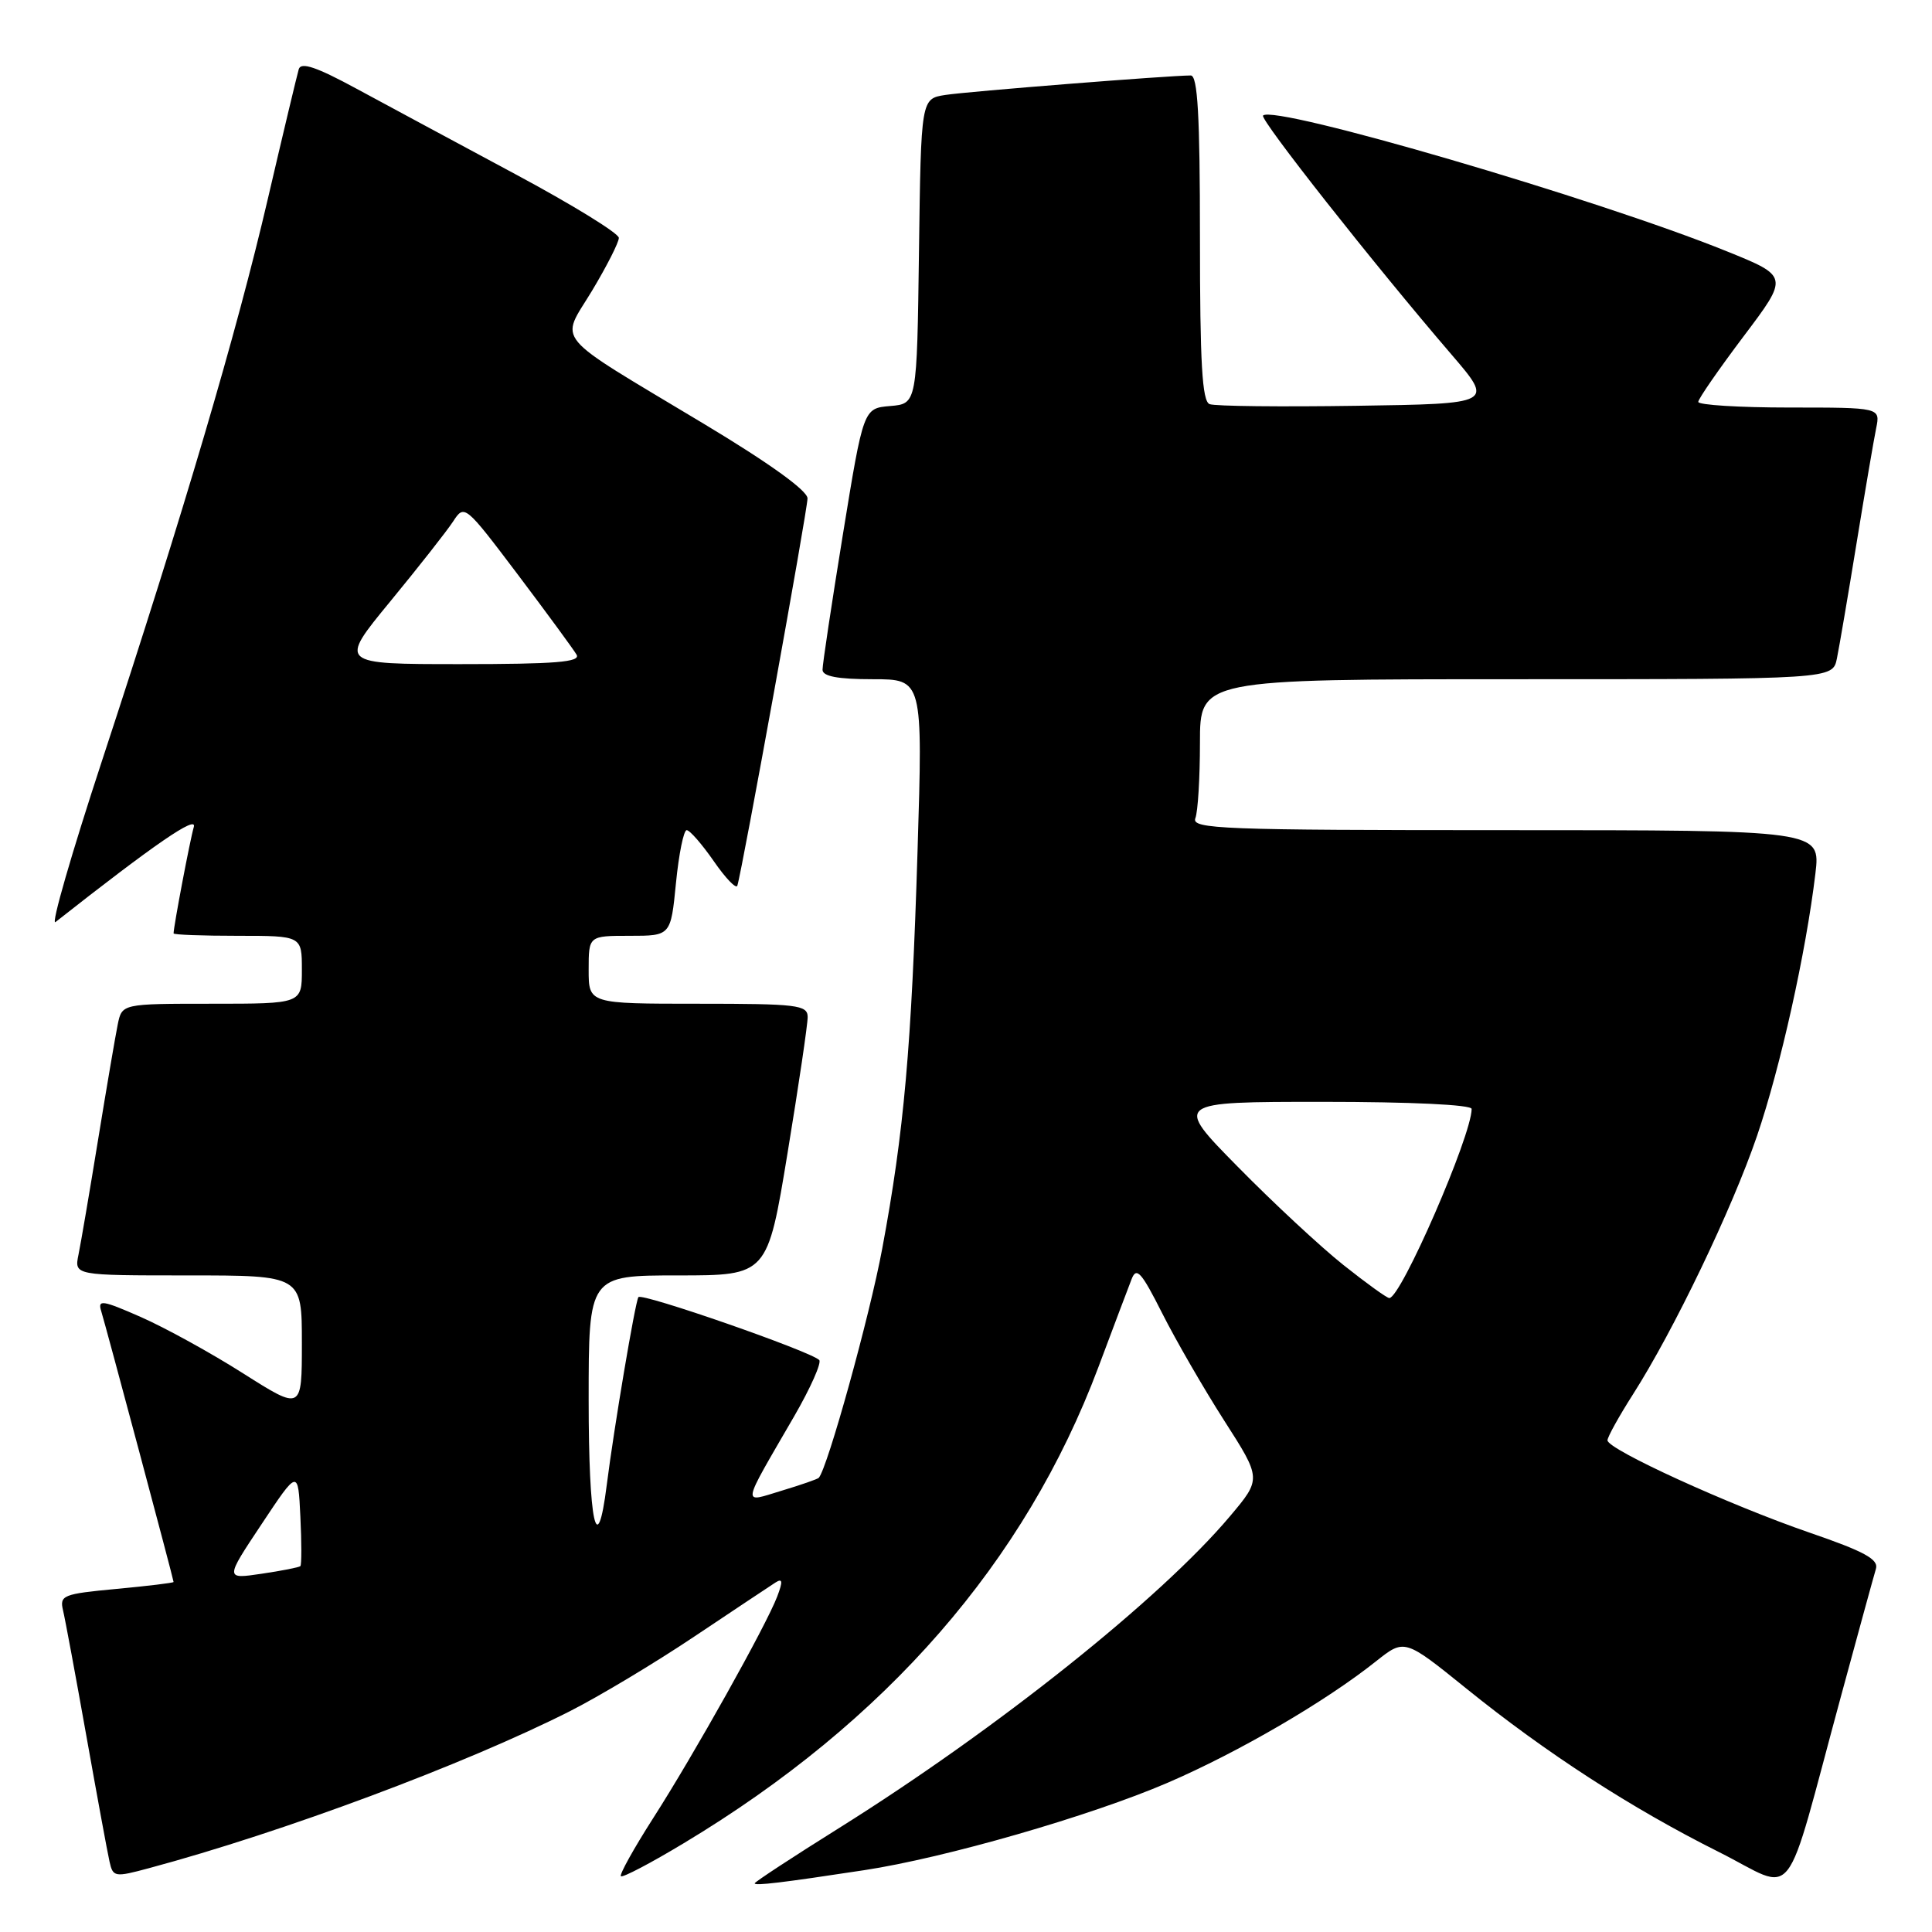 <?xml version="1.0" encoding="UTF-8" standalone="no"?>
<!DOCTYPE svg PUBLIC "-//W3C//DTD SVG 1.1//EN" "http://www.w3.org/Graphics/SVG/1.1/DTD/svg11.dtd" >
<svg xmlns="http://www.w3.org/2000/svg" xmlns:xlink="http://www.w3.org/1999/xlink" version="1.1" viewBox="0 0 256 256">
 <g >
 <path fill="currentColor"
d=" M 114.50 247.81 C 125.20 246.19 144.52 240.62 154.73 236.22 C 164.12 232.17 175.61 225.48 182.33 220.13 C 186.11 217.13 186.11 217.13 194.31 223.75 C 204.88 232.29 216.17 239.60 227.72 245.38 C 238.28 250.66 236.16 253.38 244.01 224.50 C 246.25 216.25 248.30 208.77 248.57 207.88 C 248.95 206.62 247.05 205.58 239.77 203.08 C 229.09 199.40 213.00 192.05 213.00 190.85 C 213.00 190.41 214.52 187.67 216.37 184.77 C 221.79 176.28 229.51 160.20 232.82 150.50 C 235.93 141.37 239.30 126.21 240.55 115.75 C 241.23 110.00 241.23 110.00 199.51 110.00 C 161.87 110.00 157.85 109.85 158.39 108.42 C 158.73 107.55 159.00 103.05 159.00 98.42 C 159.00 90.00 159.00 90.00 200.92 90.00 C 242.84 90.00 242.84 90.00 243.40 87.25 C 243.71 85.74 244.88 78.88 246.00 72.00 C 247.12 65.12 248.29 58.26 248.60 56.75 C 249.16 54.00 249.16 54.00 237.08 54.00 C 230.44 54.00 225.01 53.66 225.03 53.25 C 225.04 52.84 227.75 48.93 231.04 44.56 C 237.03 36.62 237.03 36.62 228.76 33.28 C 211.67 26.36 168.84 13.83 167.36 15.31 C 166.89 15.78 182.02 34.98 192.35 47.00 C 197.93 53.50 197.93 53.50 179.75 53.77 C 169.75 53.92 160.99 53.83 160.28 53.55 C 159.29 53.18 159.00 48.12 159.00 31.53 C 159.00 15.29 158.70 10.00 157.78 10.00 C 154.96 10.00 128.23 12.12 125.27 12.58 C 122.04 13.08 122.04 13.08 121.77 33.29 C 121.50 53.50 121.50 53.50 117.96 53.80 C 114.41 54.10 114.41 54.10 111.69 70.80 C 110.20 79.98 108.98 88.06 108.99 88.75 C 109.00 89.62 111.00 90.00 115.64 90.00 C 122.28 90.00 122.28 90.00 121.58 112.75 C 120.78 138.76 119.79 149.96 116.90 165.45 C 115.24 174.39 109.65 194.54 108.49 195.82 C 108.33 195.99 106.12 196.76 103.59 197.52 C 98.25 199.13 98.12 199.95 105.23 187.67 C 107.40 183.92 108.89 180.56 108.55 180.21 C 107.38 179.04 84.97 171.24 84.59 171.88 C 84.15 172.61 81.35 189.22 80.40 196.75 C 79.11 206.99 78.00 201.77 78.00 185.50 C 78.00 169.00 78.00 169.00 89.85 169.00 C 101.69 169.00 101.69 169.00 104.36 152.75 C 105.83 143.81 107.03 135.71 107.02 134.75 C 107.00 133.16 105.64 133.00 92.50 133.00 C 78.00 133.00 78.00 133.00 78.00 128.50 C 78.00 124.00 78.00 124.00 83.44 124.00 C 88.88 124.00 88.88 124.00 89.57 117.00 C 89.95 113.15 90.59 110.00 90.99 110.00 C 91.40 110.00 93.01 111.85 94.58 114.11 C 96.14 116.37 97.55 117.83 97.70 117.36 C 98.33 115.43 107.00 67.56 107.00 66.04 C 107.00 65.01 101.94 61.37 93.25 56.15 C 72.83 43.88 74.22 45.54 78.45 38.52 C 80.40 35.27 82.00 32.12 82.00 31.52 C 82.00 30.92 75.81 27.11 68.25 23.06 C 60.69 19.00 51.24 13.92 47.25 11.76 C 41.96 8.89 39.89 8.18 39.59 9.16 C 39.37 9.90 37.52 17.63 35.49 26.35 C 31.36 44.09 24.41 67.64 13.52 100.79 C 9.49 113.05 6.71 122.67 7.35 122.18 C 20.47 111.85 26.16 107.94 25.68 109.58 C 25.19 111.23 23.00 122.78 23.00 123.68 C 23.00 123.86 26.82 124.00 31.50 124.00 C 40.00 124.00 40.00 124.00 40.00 128.50 C 40.00 133.00 40.00 133.00 28.08 133.00 C 16.16 133.00 16.16 133.00 15.60 135.75 C 15.29 137.26 14.12 144.12 13.00 151.00 C 11.88 157.88 10.71 164.74 10.40 166.25 C 9.84 169.00 9.84 169.00 24.92 169.00 C 40.00 169.00 40.00 169.00 40.00 177.96 C 40.00 186.91 40.00 186.91 32.25 182.00 C 27.99 179.29 21.88 175.93 18.68 174.52 C 13.56 172.27 12.92 172.17 13.41 173.73 C 14.01 175.66 23.00 209.29 23.00 209.62 C 23.00 209.74 19.59 210.15 15.42 210.54 C 8.36 211.20 7.88 211.39 8.35 213.37 C 8.63 214.54 10.02 222.03 11.44 230.00 C 12.86 237.97 14.24 245.47 14.51 246.66 C 14.97 248.73 15.19 248.77 19.75 247.54 C 37.48 242.78 61.60 233.78 75.50 226.75 C 79.35 224.80 86.78 220.35 92.00 216.85 C 97.22 213.36 102.06 210.14 102.74 209.70 C 103.70 209.09 103.76 209.51 102.98 211.56 C 101.52 215.39 91.94 232.52 86.52 240.96 C 83.97 244.95 82.06 248.39 82.27 248.61 C 82.49 248.83 86.25 246.86 90.61 244.23 C 117.45 228.10 135.85 206.97 145.54 181.16 C 147.53 175.85 149.51 170.60 149.94 169.50 C 150.59 167.82 151.23 168.53 153.99 174.00 C 155.79 177.57 159.49 183.98 162.21 188.23 C 167.16 195.95 167.16 195.95 162.97 200.92 C 153.77 211.84 132.08 229.13 111.25 242.18 C 105.06 246.05 100.00 249.37 100.00 249.55 C 100.00 249.90 103.55 249.48 114.50 247.81 Z  M 34.66 201.96 C 39.50 194.67 39.50 194.67 39.80 200.95 C 39.97 204.40 39.97 207.36 39.80 207.52 C 39.64 207.68 37.32 208.14 34.66 208.53 C 29.81 209.25 29.81 209.25 34.66 201.96 Z  M 178.00 167.61 C 174.97 165.20 168.68 159.35 164.02 154.61 C 155.54 146.00 155.54 146.00 175.27 146.00 C 186.92 146.00 195.00 146.38 195.00 146.94 C 195.00 150.47 185.63 172.00 184.09 172.00 C 183.77 172.00 181.03 170.02 178.00 167.61 Z  M 51.69 79.72 C 55.44 75.16 59.19 70.39 60.03 69.11 C 61.54 66.80 61.59 66.84 68.62 76.14 C 72.50 81.29 76.00 86.06 76.40 86.75 C 76.96 87.73 73.61 88.00 61.00 88.00 C 44.88 88.00 44.88 88.00 51.69 79.72 Z "/>
</g>
</svg>